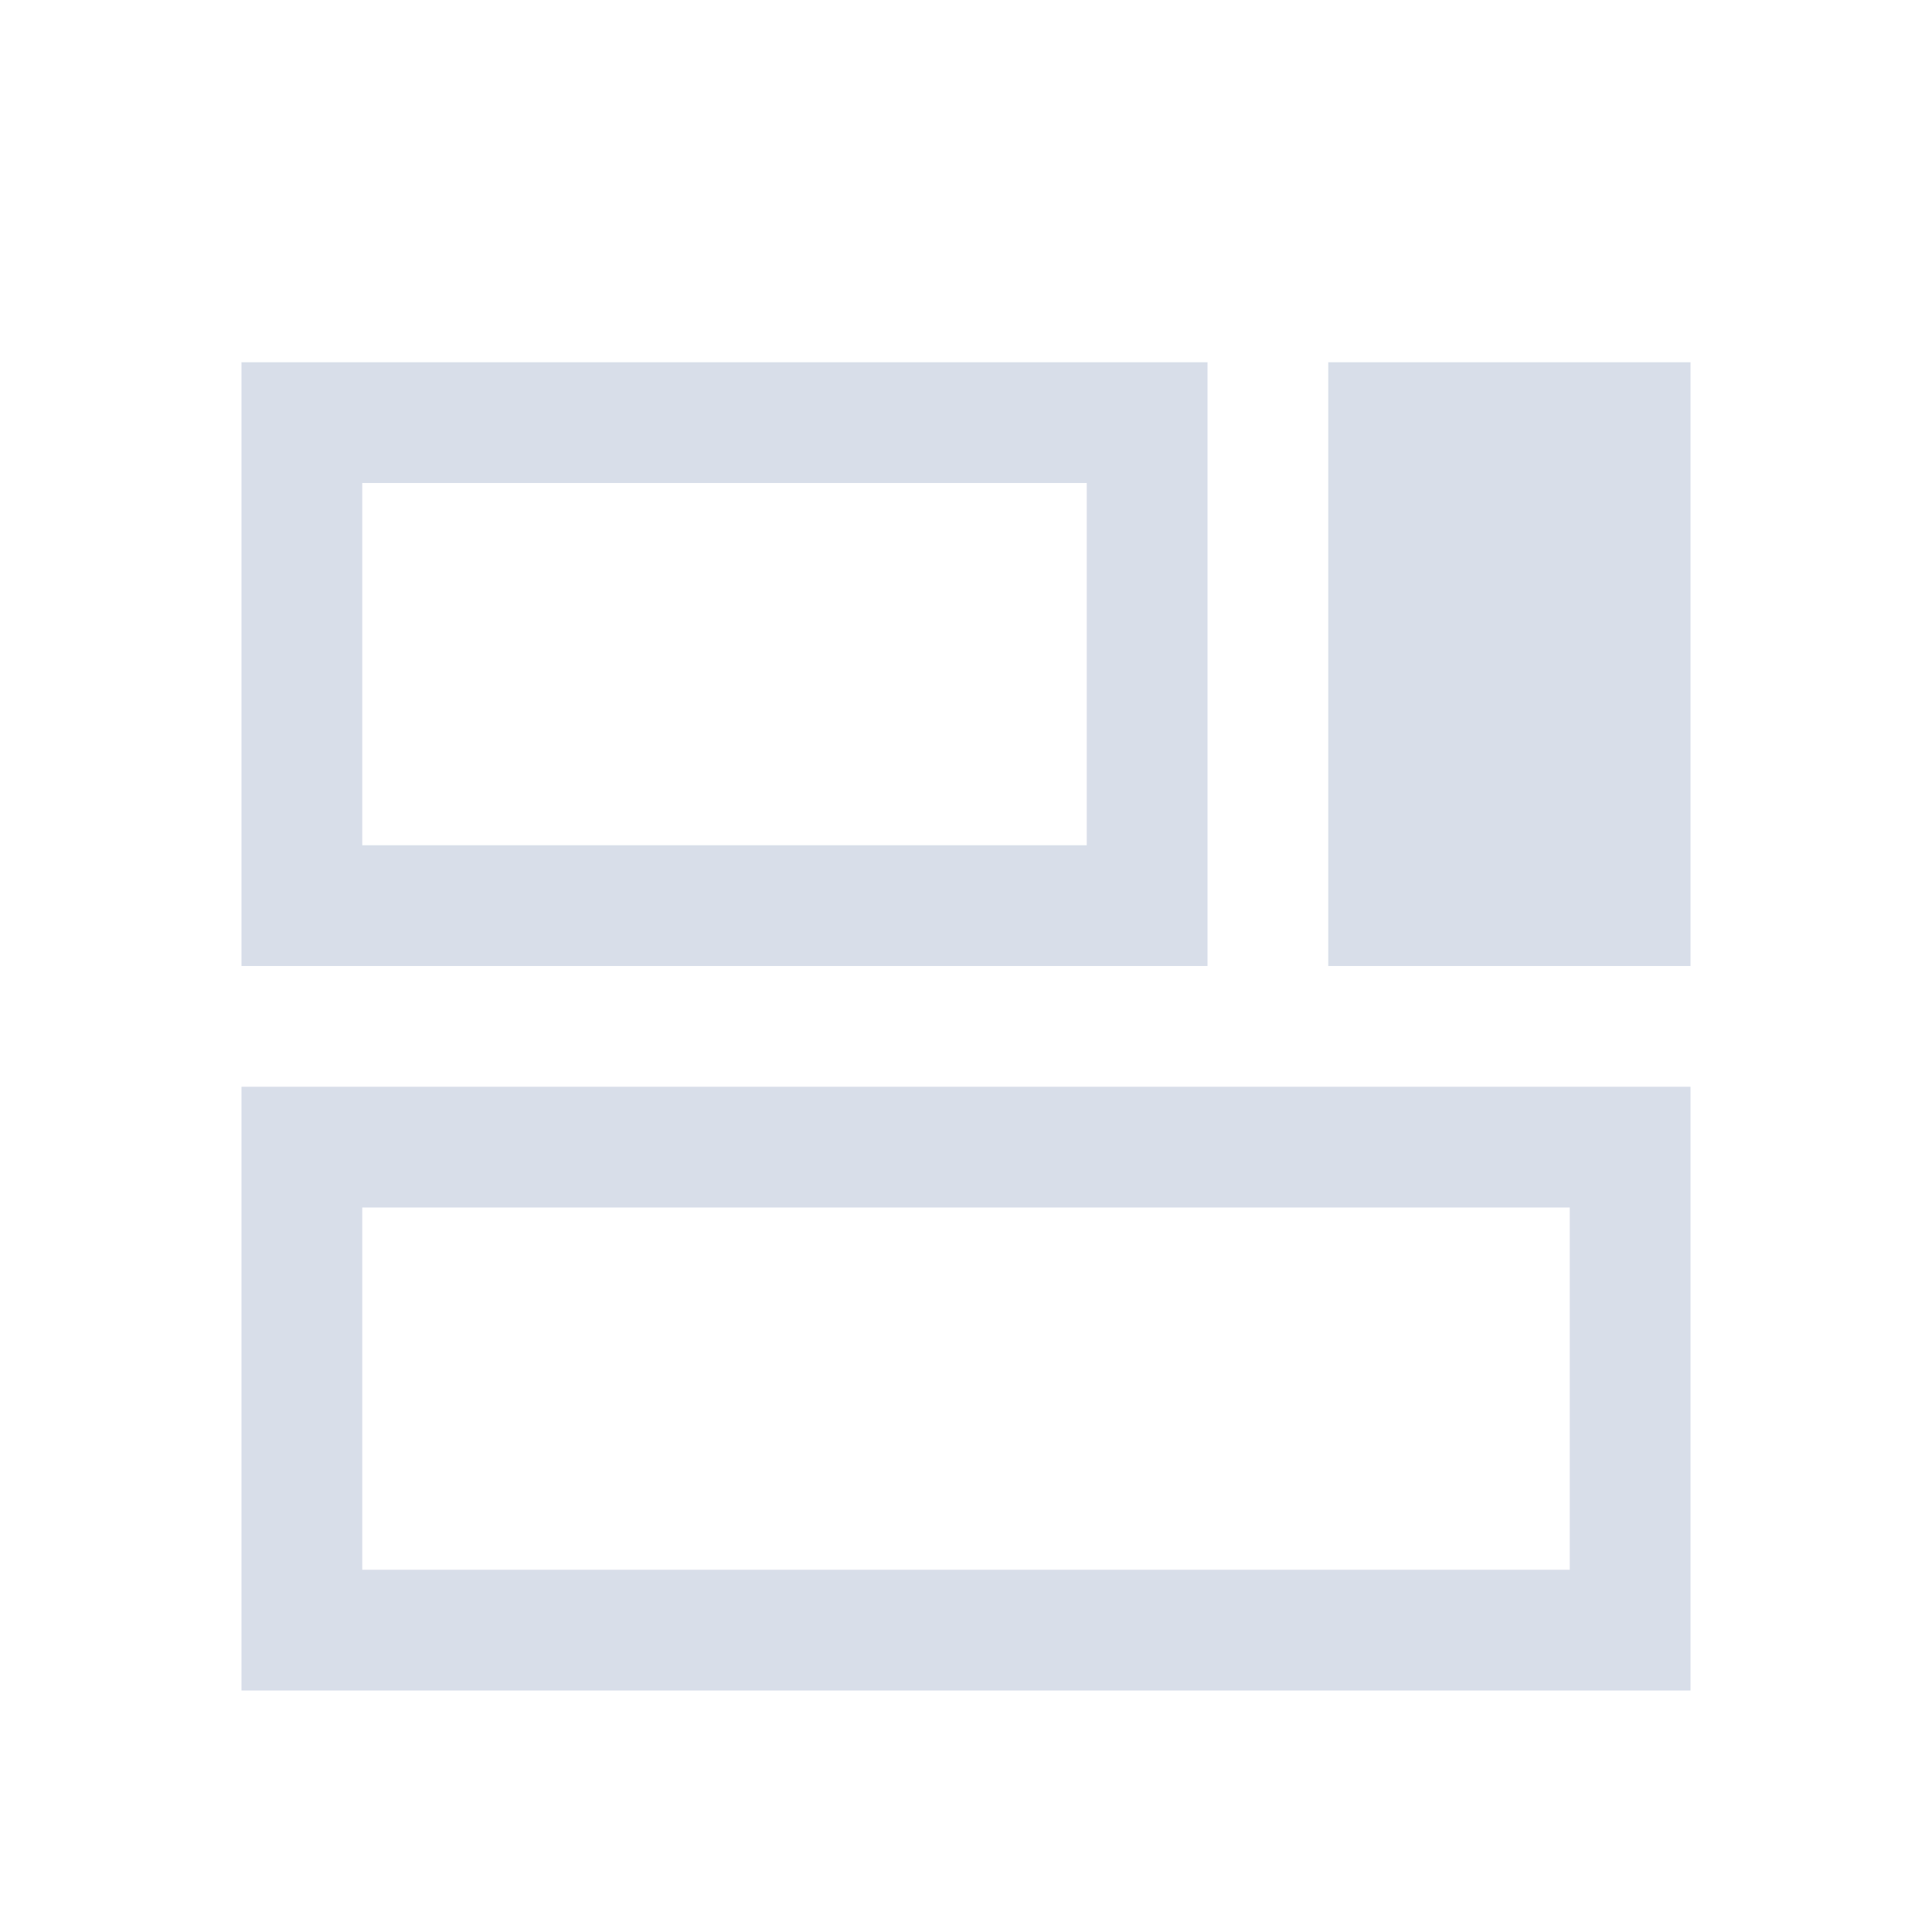 <svg viewBox="0 0 16 16" xmlns="http://www.w3.org/2000/svg">
 <defs>
  <style type="text/css">.ColorScheme-Text {
        color:#d8dee9;
      }</style>
 </defs>
 <path class="ColorScheme-Text" d="m2 3v5h8v-5h-8zm9 0v5h3v-5h-3zm-8 1h6v3h-6v-3zm-1 5v5h12v-5h-12zm1 1h10v3h-10v-3z" fill="currentColor"/>
</svg>
